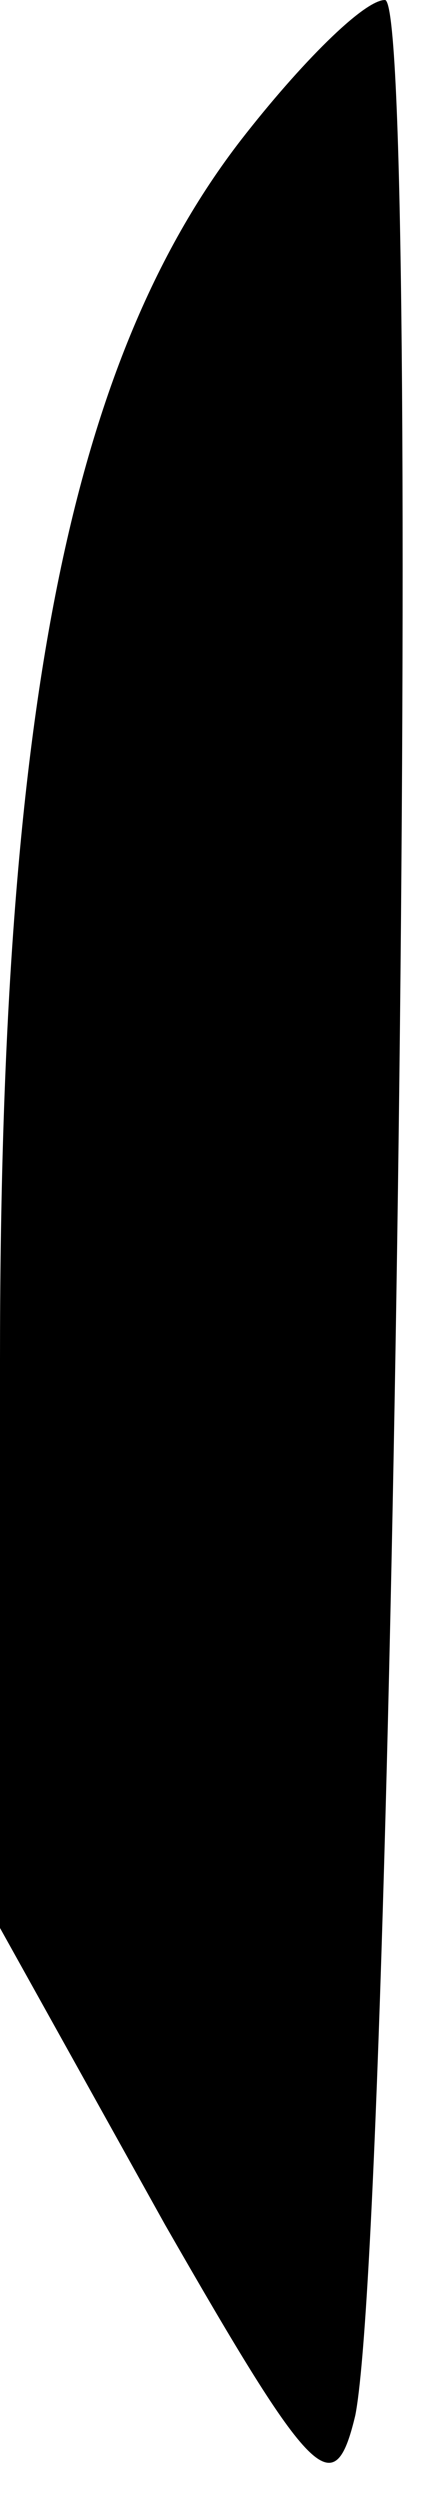 <?xml version="1.0" standalone="no"?>
<!DOCTYPE svg PUBLIC "-//W3C//DTD SVG 20010904//EN"
 "http://www.w3.org/TR/2001/REC-SVG-20010904/DTD/svg10.dtd">
<svg version="1.0" xmlns="http://www.w3.org/2000/svg"
 width="10pt" height="59pt" viewBox="0 0 10 59"
 preserveAspectRatio="xMidYMid meet">
<g transform="translate(0,59) scale(0.1,-0.1)"
fill="#000000" stroke="none">
<path fill="#000000" stroke="none" d="M57 557 c-41 -53 -57 -137 -57 -288 l0
-134 39 -70 c35 -61 40 -66 45 -45 9 46 16 570 7 570 -5 0 -20 -15 -34 -33z"/>
</g>
</svg>

